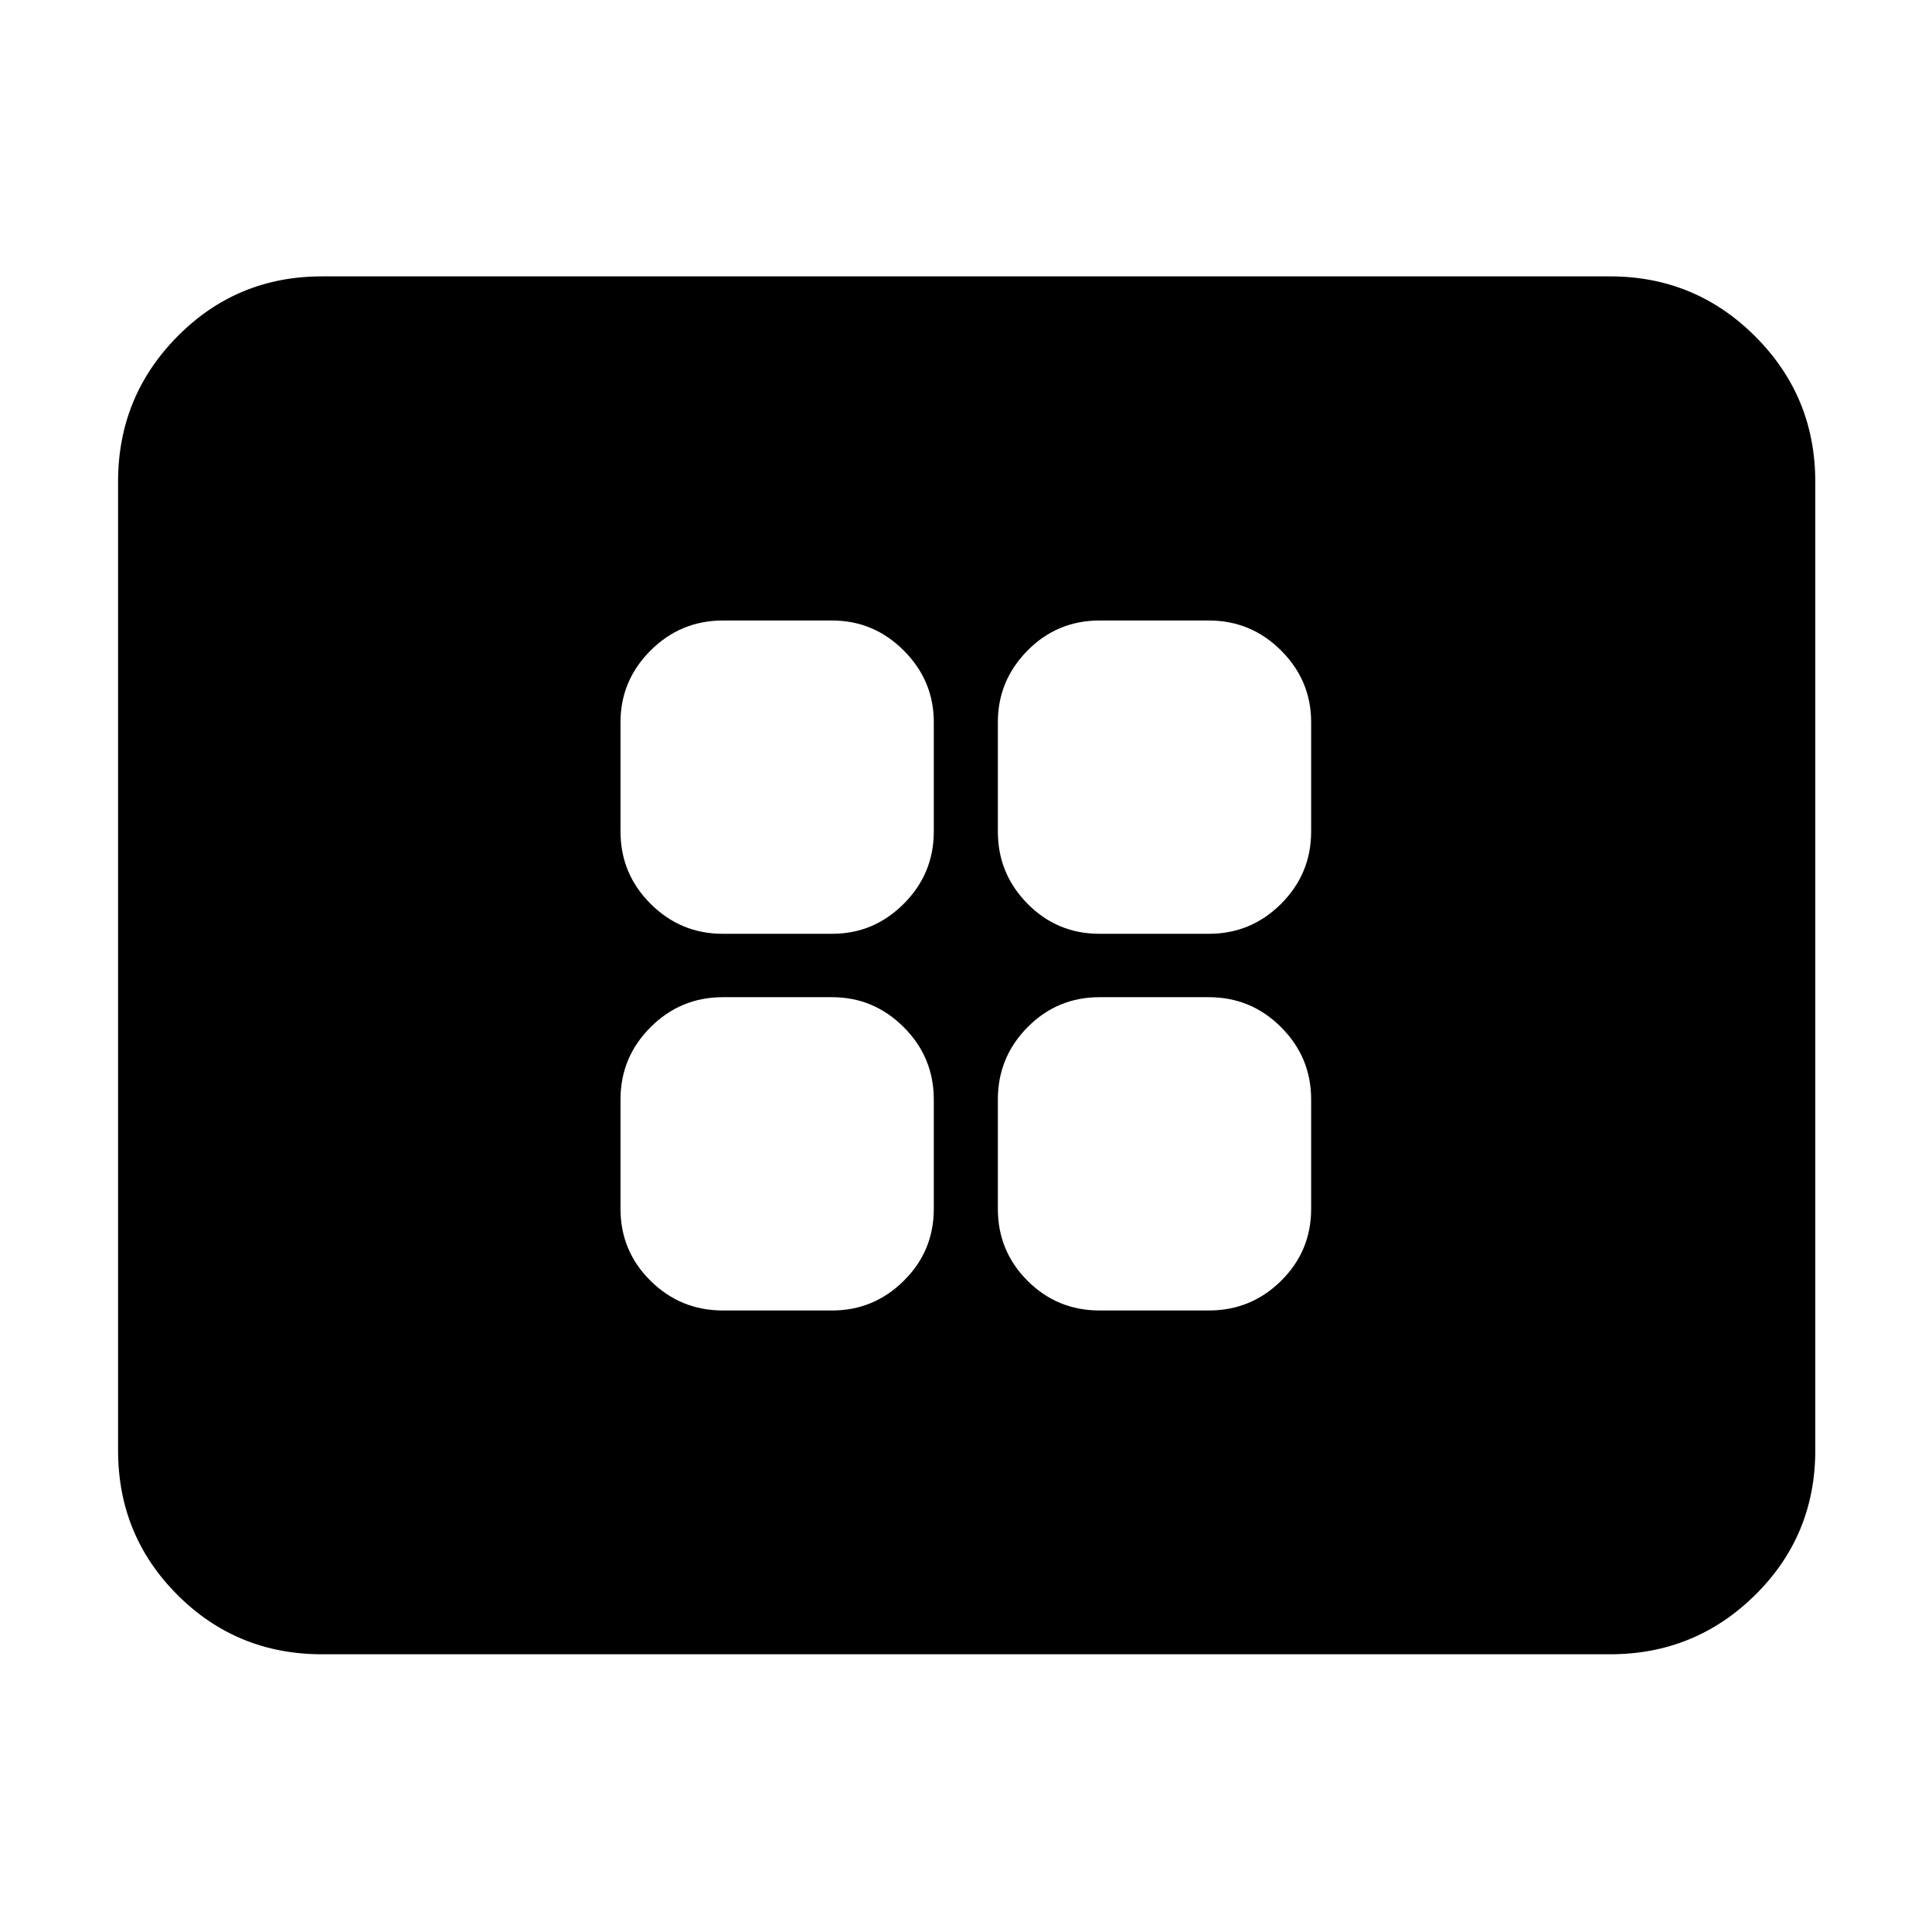 <svg xmlns="http://www.w3.org/2000/svg" height="40" viewBox="0 -960 960 960" width="40"><path d="M359.17-308.83h54.33q20.67 0 35.58-14.75Q464-338.33 464-359.33v-54.34q0-21-14.92-35.91-14.91-14.92-35.58-14.92h-54.33q-21 0-35.92 14.92-14.92 14.91-14.92 35.91v54.34q0 21 14.92 35.75t35.92 14.75Zm0-187.17h54.33q20.67 0 35.58-14.92Q464-525.83 464-546.83v-54.34q0-20.66-14.92-35.58-14.91-14.92-35.58-14.92h-54.33q-21 0-35.92 14.92-14.92 14.92-14.92 35.58v54.34q0 21 14.92 35.91Q338.17-496 359.17-496Zm187.16 187.17h54.34q21 0 35.91-14.75 14.92-14.75 14.92-35.75v-54.34q0-21-14.92-35.91-14.91-14.92-35.91-14.92h-54.34q-21 0-35.75 14.92-14.75 14.91-14.75 35.91v54.34q0 21 14.75 35.75t35.75 14.75Zm0-187.17h54.34q21 0 35.91-14.92 14.92-14.91 14.92-35.91v-54.34q0-20.66-14.92-35.58-14.91-14.92-35.91-14.92h-54.34q-21 0-35.75 14.92t-14.75 35.58v54.34q0 21 14.75 35.91Q525.33-496 546.33-496ZM160-138q-42.33 0-71.83-29.5t-29.5-71.83v-481.34q0-42.33 29.5-72.16 29.5-29.84 71.83-29.84h640q42.33 0 72.17 29.84Q902-763 902-720.67v481.34q0 42.33-29.83 71.83Q842.33-138 800-138H160Z"/></svg>